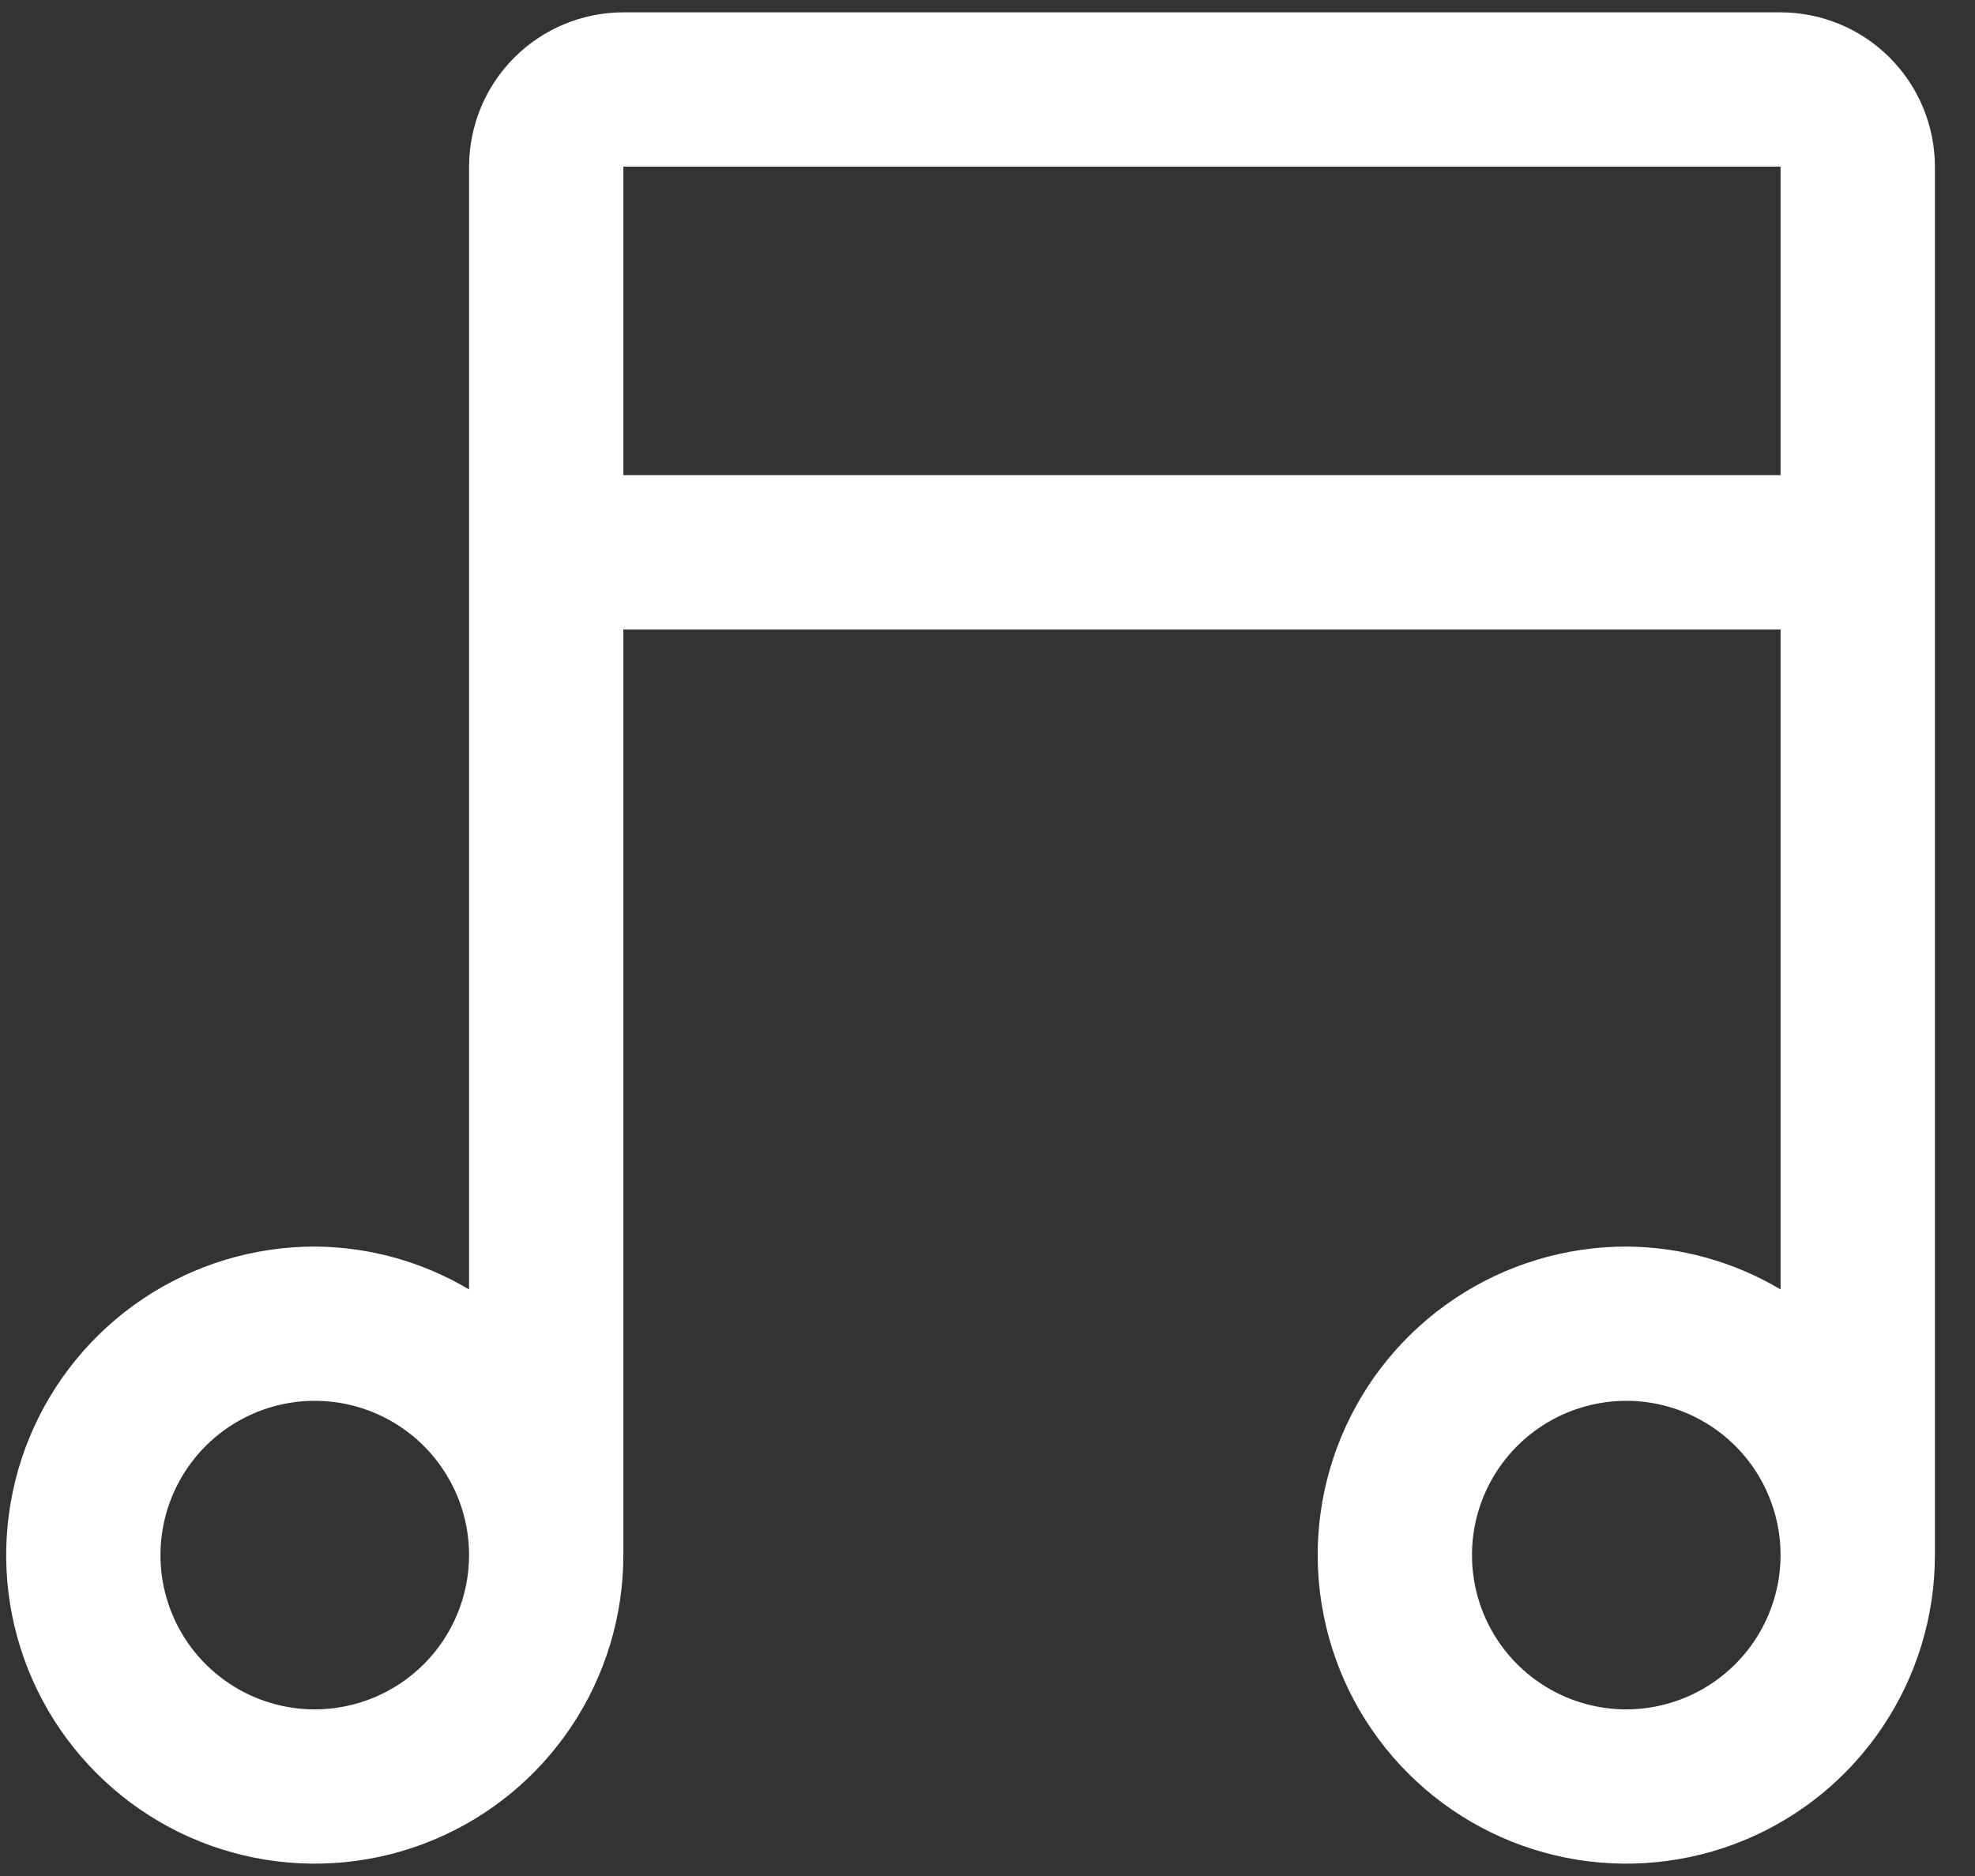 <svg width="40" height="38" viewBox="0 0 40 38" fill="none" xmlns="http://www.w3.org/2000/svg">
<rect x="0" y="0" width="40" height="38" fill="#333333" stroke="none"/>
<path d="M36.062 0.25H12.625C11.796 0.251 11.002 0.58 10.416 1.166C9.83 1.752 9.501 2.546 9.5 3.375V26.119C8.554 25.556 7.475 25.256 6.375 25.25C5.139 25.25 3.93 25.617 2.903 26.303C1.875 26.99 1.074 27.966 0.601 29.108C0.128 30.25 0.004 31.507 0.245 32.719C0.486 33.932 1.082 35.045 1.956 35.919C2.83 36.794 3.943 37.389 5.156 37.63C6.368 37.871 7.625 37.747 8.767 37.274C9.909 36.801 10.885 36 11.572 34.972C12.258 33.944 12.625 32.736 12.625 31.5V12.75H36.062V26.119C35.117 25.556 34.038 25.256 32.938 25.25C31.701 25.25 30.493 25.617 29.465 26.303C28.437 26.99 27.636 27.966 27.163 29.108C26.69 30.25 26.566 31.507 26.808 32.719C27.049 33.932 27.644 35.045 28.518 35.919C29.392 36.794 30.506 37.389 31.718 37.63C32.931 37.871 34.187 37.747 35.329 37.274C36.471 36.801 37.447 36 38.134 34.972C38.821 33.944 39.188 32.736 39.188 31.5V3.375C39.187 2.546 38.857 1.752 38.271 1.166C37.685 0.58 36.891 0.251 36.062 0.25V0.25ZM6.375 34.625C5.757 34.625 5.153 34.442 4.639 34.098C4.125 33.755 3.724 33.267 3.488 32.696C3.251 32.125 3.189 31.497 3.31 30.89C3.431 30.284 3.728 29.727 4.165 29.29C4.602 28.853 5.159 28.556 5.765 28.435C6.372 28.314 7 28.376 7.571 28.613C8.142 28.849 8.63 29.25 8.973 29.764C9.317 30.278 9.5 30.882 9.5 31.5C9.499 32.328 9.17 33.123 8.584 33.709C7.998 34.295 7.204 34.624 6.375 34.625V34.625ZM32.938 34.625C32.319 34.625 31.715 34.442 31.201 34.098C30.687 33.755 30.287 33.267 30.05 32.696C29.814 32.125 29.752 31.497 29.872 30.89C29.993 30.284 30.291 29.727 30.728 29.29C31.165 28.853 31.722 28.556 32.328 28.435C32.934 28.314 33.562 28.376 34.133 28.613C34.704 28.849 35.193 29.25 35.536 29.764C35.879 30.278 36.062 30.882 36.062 31.5C36.061 32.328 35.732 33.123 35.146 33.708C34.56 34.294 33.766 34.624 32.938 34.625ZM12.625 3.375H36.062V9.625H12.625V3.375Z" fill="white"/>
</svg>
